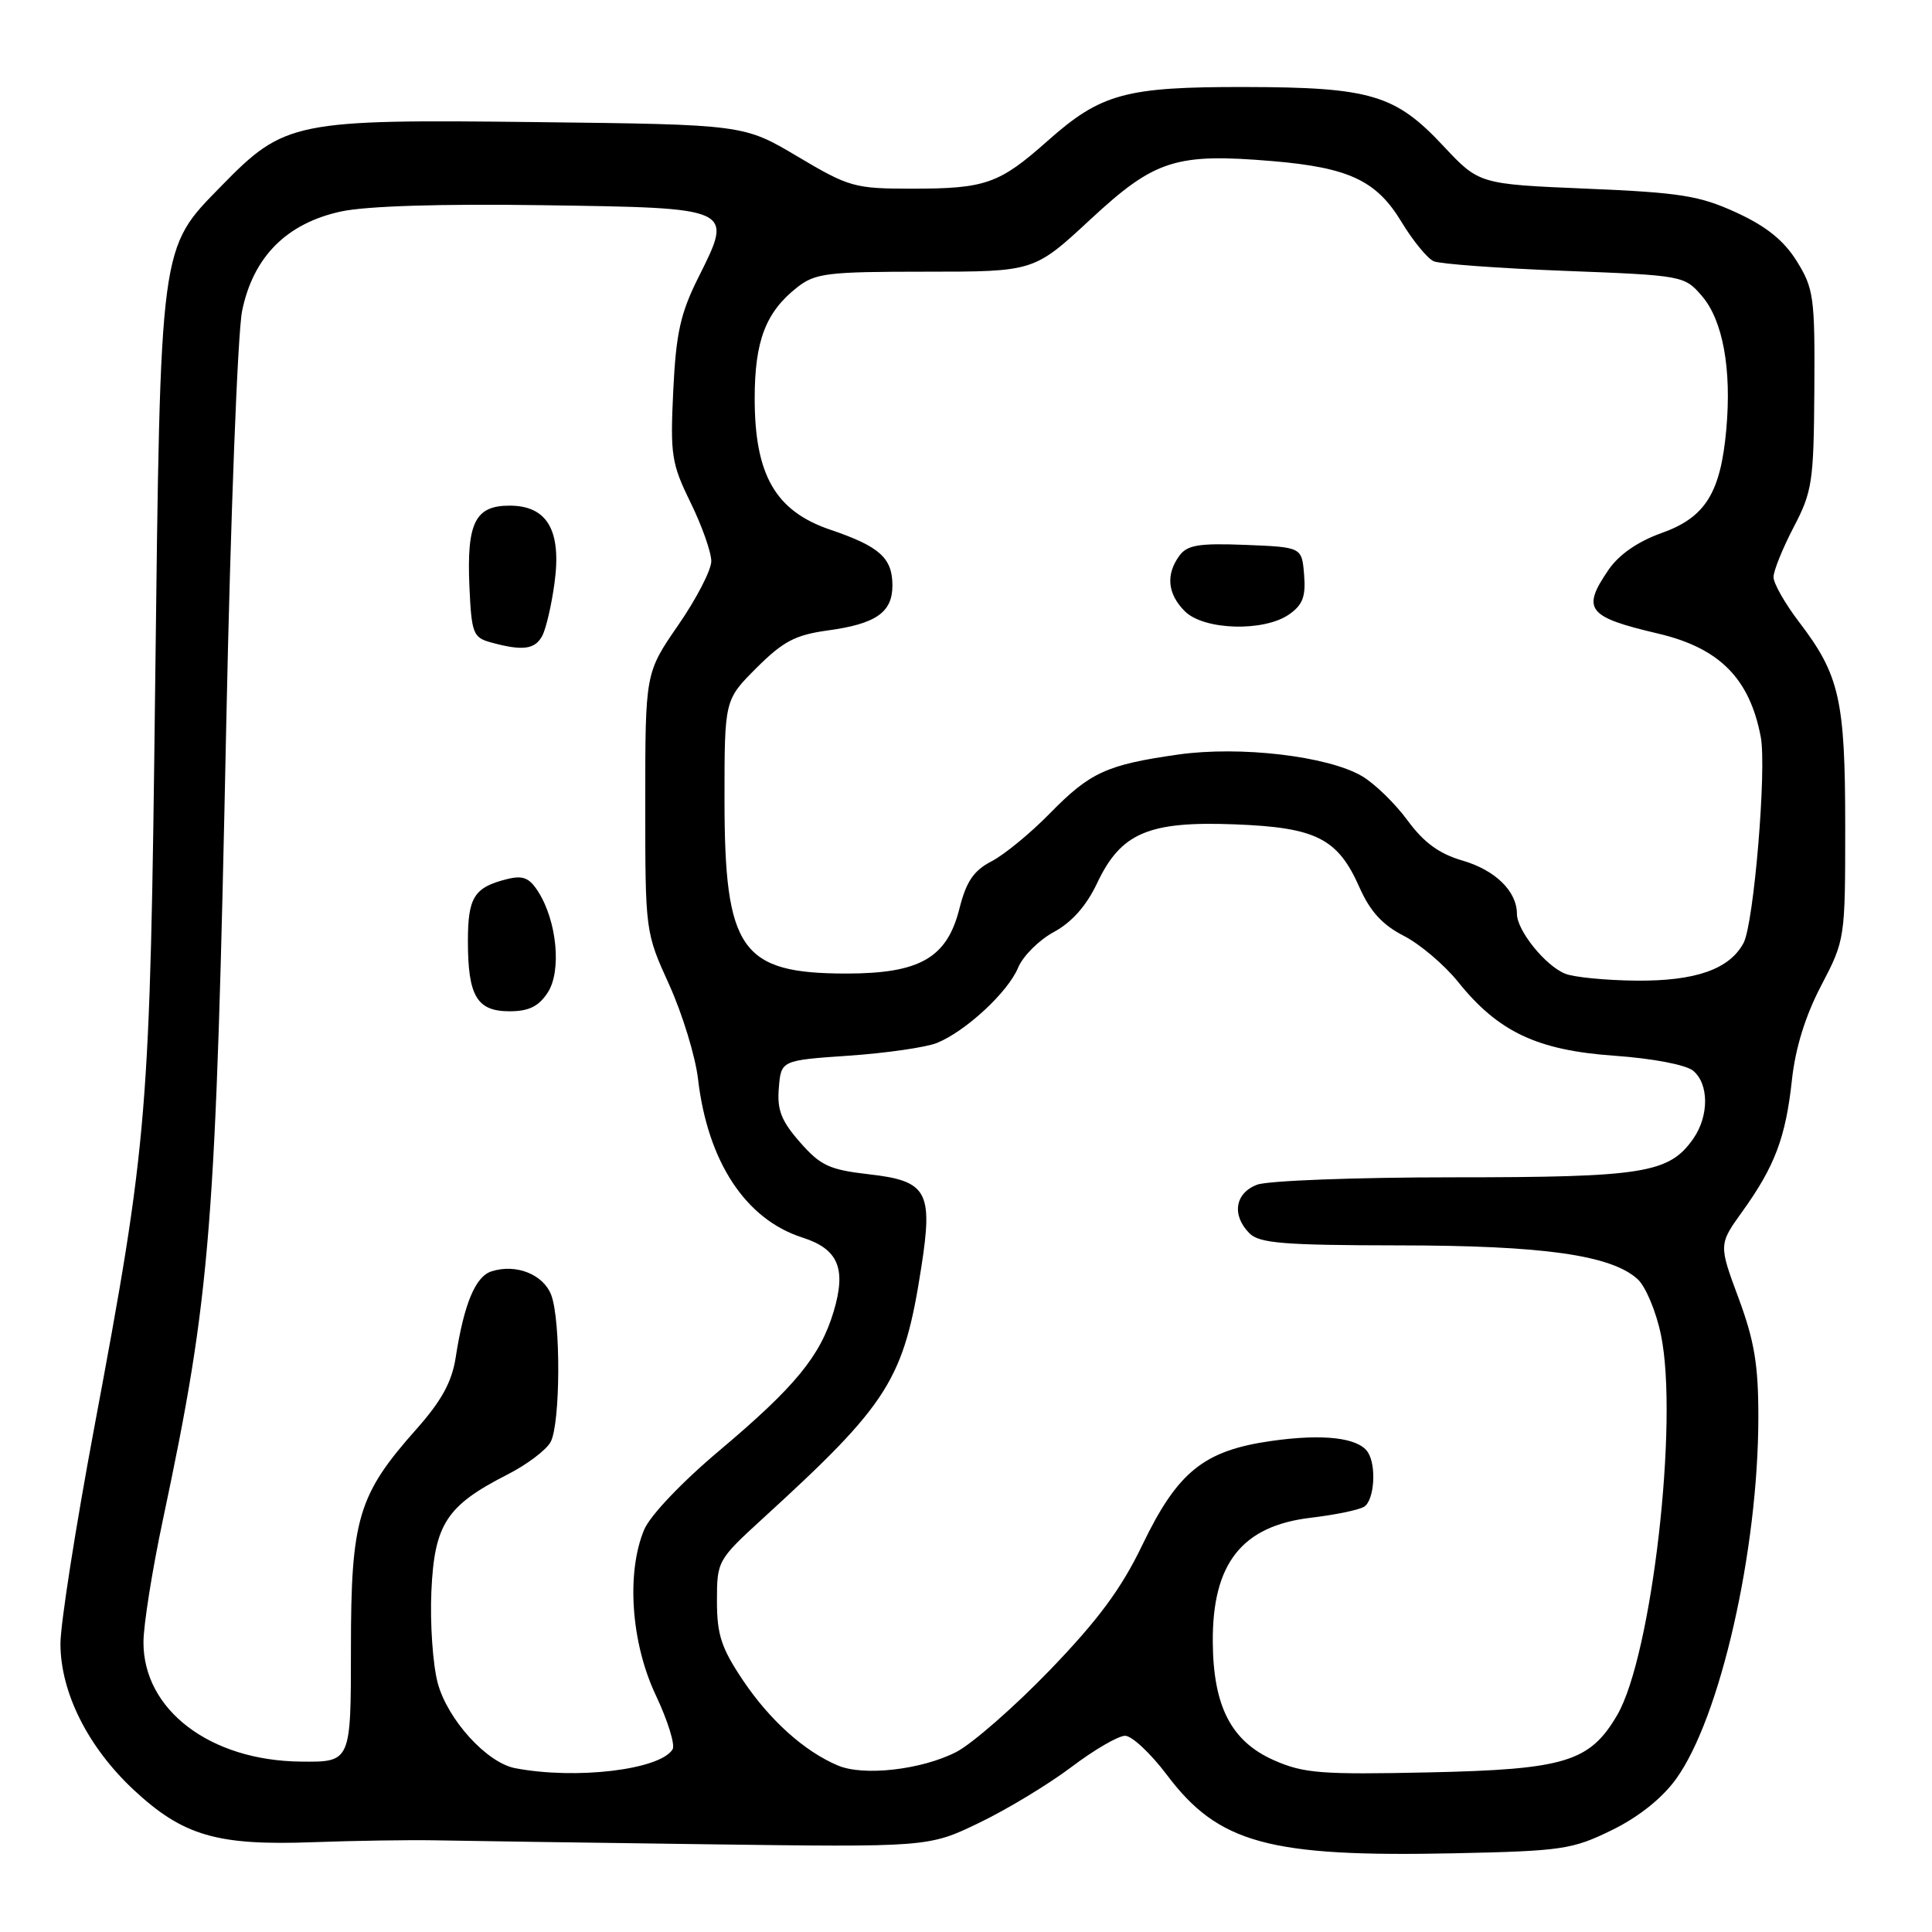 <?xml version="1.0" encoding="UTF-8" standalone="no"?>
<!DOCTYPE svg PUBLIC "-//W3C//DTD SVG 1.1//EN" "http://www.w3.org/Graphics/SVG/1.1/DTD/svg11.dtd" >
<svg xmlns="http://www.w3.org/2000/svg" xmlns:xlink="http://www.w3.org/1999/xlink" version="1.1" viewBox="0 0 256 256">
 <g >
 <path fill="currentColor"
d=" M 213.56 242.51 C 217.11 240.78 220.22 238.30 222.08 235.73 C 227.93 227.65 232.98 205.47 232.99 187.81 C 233.00 180.87 232.47 177.68 230.37 172.01 C 227.73 164.90 227.73 164.90 230.90 160.49 C 235.17 154.54 236.62 150.70 237.44 143.09 C 237.90 138.86 239.22 134.59 241.32 130.59 C 244.48 124.53 244.50 124.42 244.50 109.50 C 244.50 92.75 243.76 89.46 238.41 82.45 C 236.53 79.99 235.00 77.30 235.00 76.47 C 235.00 75.64 236.20 72.67 237.66 69.87 C 240.14 65.14 240.33 63.84 240.41 51.64 C 240.49 39.41 240.33 38.23 238.09 34.62 C 236.37 31.86 234.06 30.00 230.09 28.17 C 225.21 25.93 222.68 25.52 210.24 25.00 C 195.99 24.40 195.99 24.40 191.24 19.33 C 184.90 12.54 181.60 11.56 165.00 11.53 C 149.13 11.50 145.89 12.38 138.81 18.67 C 132.40 24.36 130.60 25.00 120.86 25.00 C 113.22 25.00 112.52 24.80 105.70 20.75 C 98.55 16.50 98.55 16.50 71.11 16.18 C 38.99 15.80 37.72 16.06 29.35 24.62 C 21.11 33.05 21.27 31.85 20.56 90.91 C 19.88 148.09 19.64 150.91 12.46 189.32 C 10.01 202.42 8.00 215.25 8.01 217.82 C 8.02 224.28 11.67 231.53 17.73 237.18 C 24.27 243.26 28.76 244.57 41.50 244.10 C 47.00 243.90 54.20 243.79 57.50 243.85 C 60.80 243.92 76.90 244.15 93.27 244.37 C 123.04 244.77 123.04 244.77 129.77 241.52 C 133.47 239.74 138.96 236.41 141.97 234.14 C 144.98 231.86 148.18 230.00 149.08 230.00 C 149.98 230.00 152.47 232.33 154.61 235.17 C 161.45 244.27 168.14 246.09 192.74 245.57 C 206.97 245.27 208.35 245.06 213.56 242.51 Z  M 68.25 234.29 C 64.50 233.57 59.31 227.86 58.00 223.01 C 57.35 220.57 56.97 215.10 57.16 210.86 C 57.56 201.96 59.16 199.50 67.21 195.40 C 69.81 194.08 72.39 192.13 72.96 191.07 C 74.27 188.63 74.32 174.97 73.04 171.59 C 71.99 168.86 68.39 167.42 65.13 168.46 C 62.99 169.14 61.48 172.77 60.38 179.88 C 59.88 183.10 58.51 185.61 55.21 189.33 C 47.43 198.08 46.50 201.21 46.50 218.50 C 46.50 233.50 46.50 233.50 39.83 233.42 C 27.83 233.29 18.99 226.57 19.01 217.60 C 19.01 215.35 20.16 208.10 21.56 201.50 C 27.96 171.29 28.60 163.21 29.99 95.50 C 30.55 68.55 31.49 44.12 32.08 41.20 C 33.55 34.03 37.98 29.58 45.20 28.02 C 48.54 27.30 58.40 26.99 71.89 27.19 C 97.34 27.56 97.18 27.48 92.56 36.72 C 90.17 41.49 89.58 44.11 89.21 51.75 C 88.80 60.29 88.97 61.42 91.51 66.60 C 93.02 69.69 94.25 73.18 94.25 74.36 C 94.25 75.53 92.28 79.35 89.87 82.83 C 85.50 89.17 85.50 89.17 85.50 106.33 C 85.50 123.48 85.50 123.51 88.68 130.50 C 90.42 134.35 92.14 139.96 92.49 142.96 C 93.77 153.93 98.79 161.57 106.32 163.98 C 111.08 165.50 112.17 168.08 110.46 173.80 C 108.68 179.71 105.36 183.75 95.32 192.21 C 90.33 196.41 86.13 200.83 85.35 202.70 C 82.97 208.41 83.62 217.70 86.89 224.61 C 88.48 227.98 89.49 231.21 89.12 231.80 C 87.45 234.51 76.29 235.84 68.25 234.29 Z  M 72.57 131.53 C 74.43 128.70 73.81 122.08 71.32 118.16 C 70.14 116.30 69.30 115.96 67.17 116.49 C 62.83 117.58 62.00 118.89 62.00 124.69 C 62.00 131.98 63.19 134.00 67.51 134.00 C 70.07 134.00 71.37 133.36 72.57 131.53 Z  M 71.85 84.25 C 72.36 83.29 73.09 80.13 73.48 77.22 C 74.42 70.27 72.51 67.00 67.51 67.00 C 62.96 67.00 61.83 69.27 62.20 77.73 C 62.48 83.90 62.69 84.47 65.00 85.11 C 69.23 86.28 70.89 86.07 71.85 84.25 Z  M 111.03 233.94 C 106.61 232.08 102.04 227.98 98.48 222.70 C 95.58 218.38 95.00 216.63 95.00 212.14 C 95.00 206.83 95.07 206.70 101.16 201.13 C 117.84 185.89 119.77 182.81 122.09 167.84 C 123.64 157.87 122.84 156.47 115.15 155.60 C 109.91 155.00 108.73 154.46 106.01 151.36 C 103.52 148.52 102.95 147.07 103.20 144.15 C 103.50 140.50 103.50 140.50 112.50 139.88 C 117.45 139.54 122.69 138.78 124.14 138.20 C 127.95 136.66 133.57 131.46 134.91 128.21 C 135.55 126.68 137.68 124.55 139.65 123.49 C 142.02 122.21 143.95 120.03 145.37 117.03 C 148.52 110.36 152.17 108.79 163.60 109.23 C 174.41 109.64 177.27 111.09 180.14 117.59 C 181.55 120.77 183.19 122.56 186.00 124.00 C 188.14 125.09 191.38 127.84 193.20 130.10 C 198.52 136.73 203.69 139.17 213.92 139.89 C 219.01 140.25 223.40 141.09 224.35 141.88 C 226.46 143.62 226.46 147.89 224.37 150.88 C 221.17 155.46 217.79 156.00 192.60 156.00 C 179.69 156.00 167.98 156.44 166.57 156.98 C 163.63 158.09 163.18 161.04 165.57 163.43 C 166.88 164.74 170.14 165.00 185.32 165.02 C 204.47 165.03 213.47 166.30 216.99 169.49 C 218.04 170.44 219.44 173.76 220.08 176.86 C 222.46 188.24 218.88 219.38 214.29 227.25 C 210.66 233.46 207.38 234.46 189.37 234.85 C 175.04 235.16 172.75 234.98 168.80 233.24 C 163.15 230.74 160.76 226.12 160.70 217.58 C 160.63 207.17 164.55 202.19 173.69 201.11 C 176.89 200.73 180.06 200.08 180.75 199.65 C 182.11 198.81 182.42 194.17 181.23 192.40 C 179.96 190.50 175.33 189.96 168.49 190.93 C 159.51 192.20 156.04 195.00 151.35 204.75 C 148.58 210.51 145.52 214.65 139.09 221.32 C 134.37 226.21 128.79 231.08 126.69 232.16 C 122.09 234.51 114.43 235.38 111.03 233.94 Z  M 207.39 129.02 C 204.76 127.96 201.00 123.29 201.00 121.09 C 201.00 118.10 198.14 115.30 193.79 114.03 C 190.69 113.13 188.67 111.65 186.50 108.70 C 184.85 106.45 182.13 103.81 180.45 102.83 C 175.91 100.18 164.32 98.82 156.12 99.98 C 146.64 101.33 144.44 102.34 139.12 107.77 C 136.58 110.37 133.11 113.23 131.40 114.12 C 129.01 115.36 128.04 116.79 127.13 120.39 C 125.49 126.92 121.90 128.99 112.20 129.00 C 98.17 129.00 96.00 125.91 96.00 105.90 C 96.00 92.74 96.00 92.74 100.25 88.49 C 103.77 84.98 105.39 84.13 109.67 83.54 C 116.07 82.67 118.25 81.15 118.25 77.58 C 118.25 73.93 116.56 72.41 110.02 70.19 C 102.75 67.72 100.00 62.94 100.00 52.79 C 100.00 45.18 101.46 41.36 105.61 38.09 C 108.03 36.19 109.58 36.00 122.64 36.00 C 137.02 36.00 137.02 36.00 144.50 29.06 C 153.03 21.15 155.80 20.27 168.64 21.35 C 178.75 22.21 182.41 23.93 185.72 29.43 C 187.23 31.92 189.15 34.26 189.98 34.62 C 190.82 34.98 198.63 35.55 207.34 35.89 C 223.02 36.49 223.20 36.53 225.52 39.23 C 228.29 42.45 229.47 48.92 228.74 56.94 C 227.98 65.35 225.95 68.58 220.14 70.64 C 217.01 71.76 214.53 73.48 213.14 75.50 C 209.54 80.76 210.31 81.75 219.74 83.96 C 227.84 85.87 231.84 89.90 233.31 97.65 C 234.11 101.87 232.39 122.40 231.03 124.95 C 229.16 128.43 224.68 130.01 216.80 129.94 C 212.78 129.90 208.55 129.49 207.39 129.02 Z  M 170.83 81.40 C 172.62 80.15 173.04 79.03 172.80 76.15 C 172.50 72.50 172.50 72.50 165.02 72.20 C 158.85 71.96 157.32 72.21 156.27 73.64 C 154.45 76.14 154.70 78.70 157.00 81.00 C 159.51 83.51 167.49 83.75 170.83 81.40 Z "/>
</g>
</svg>